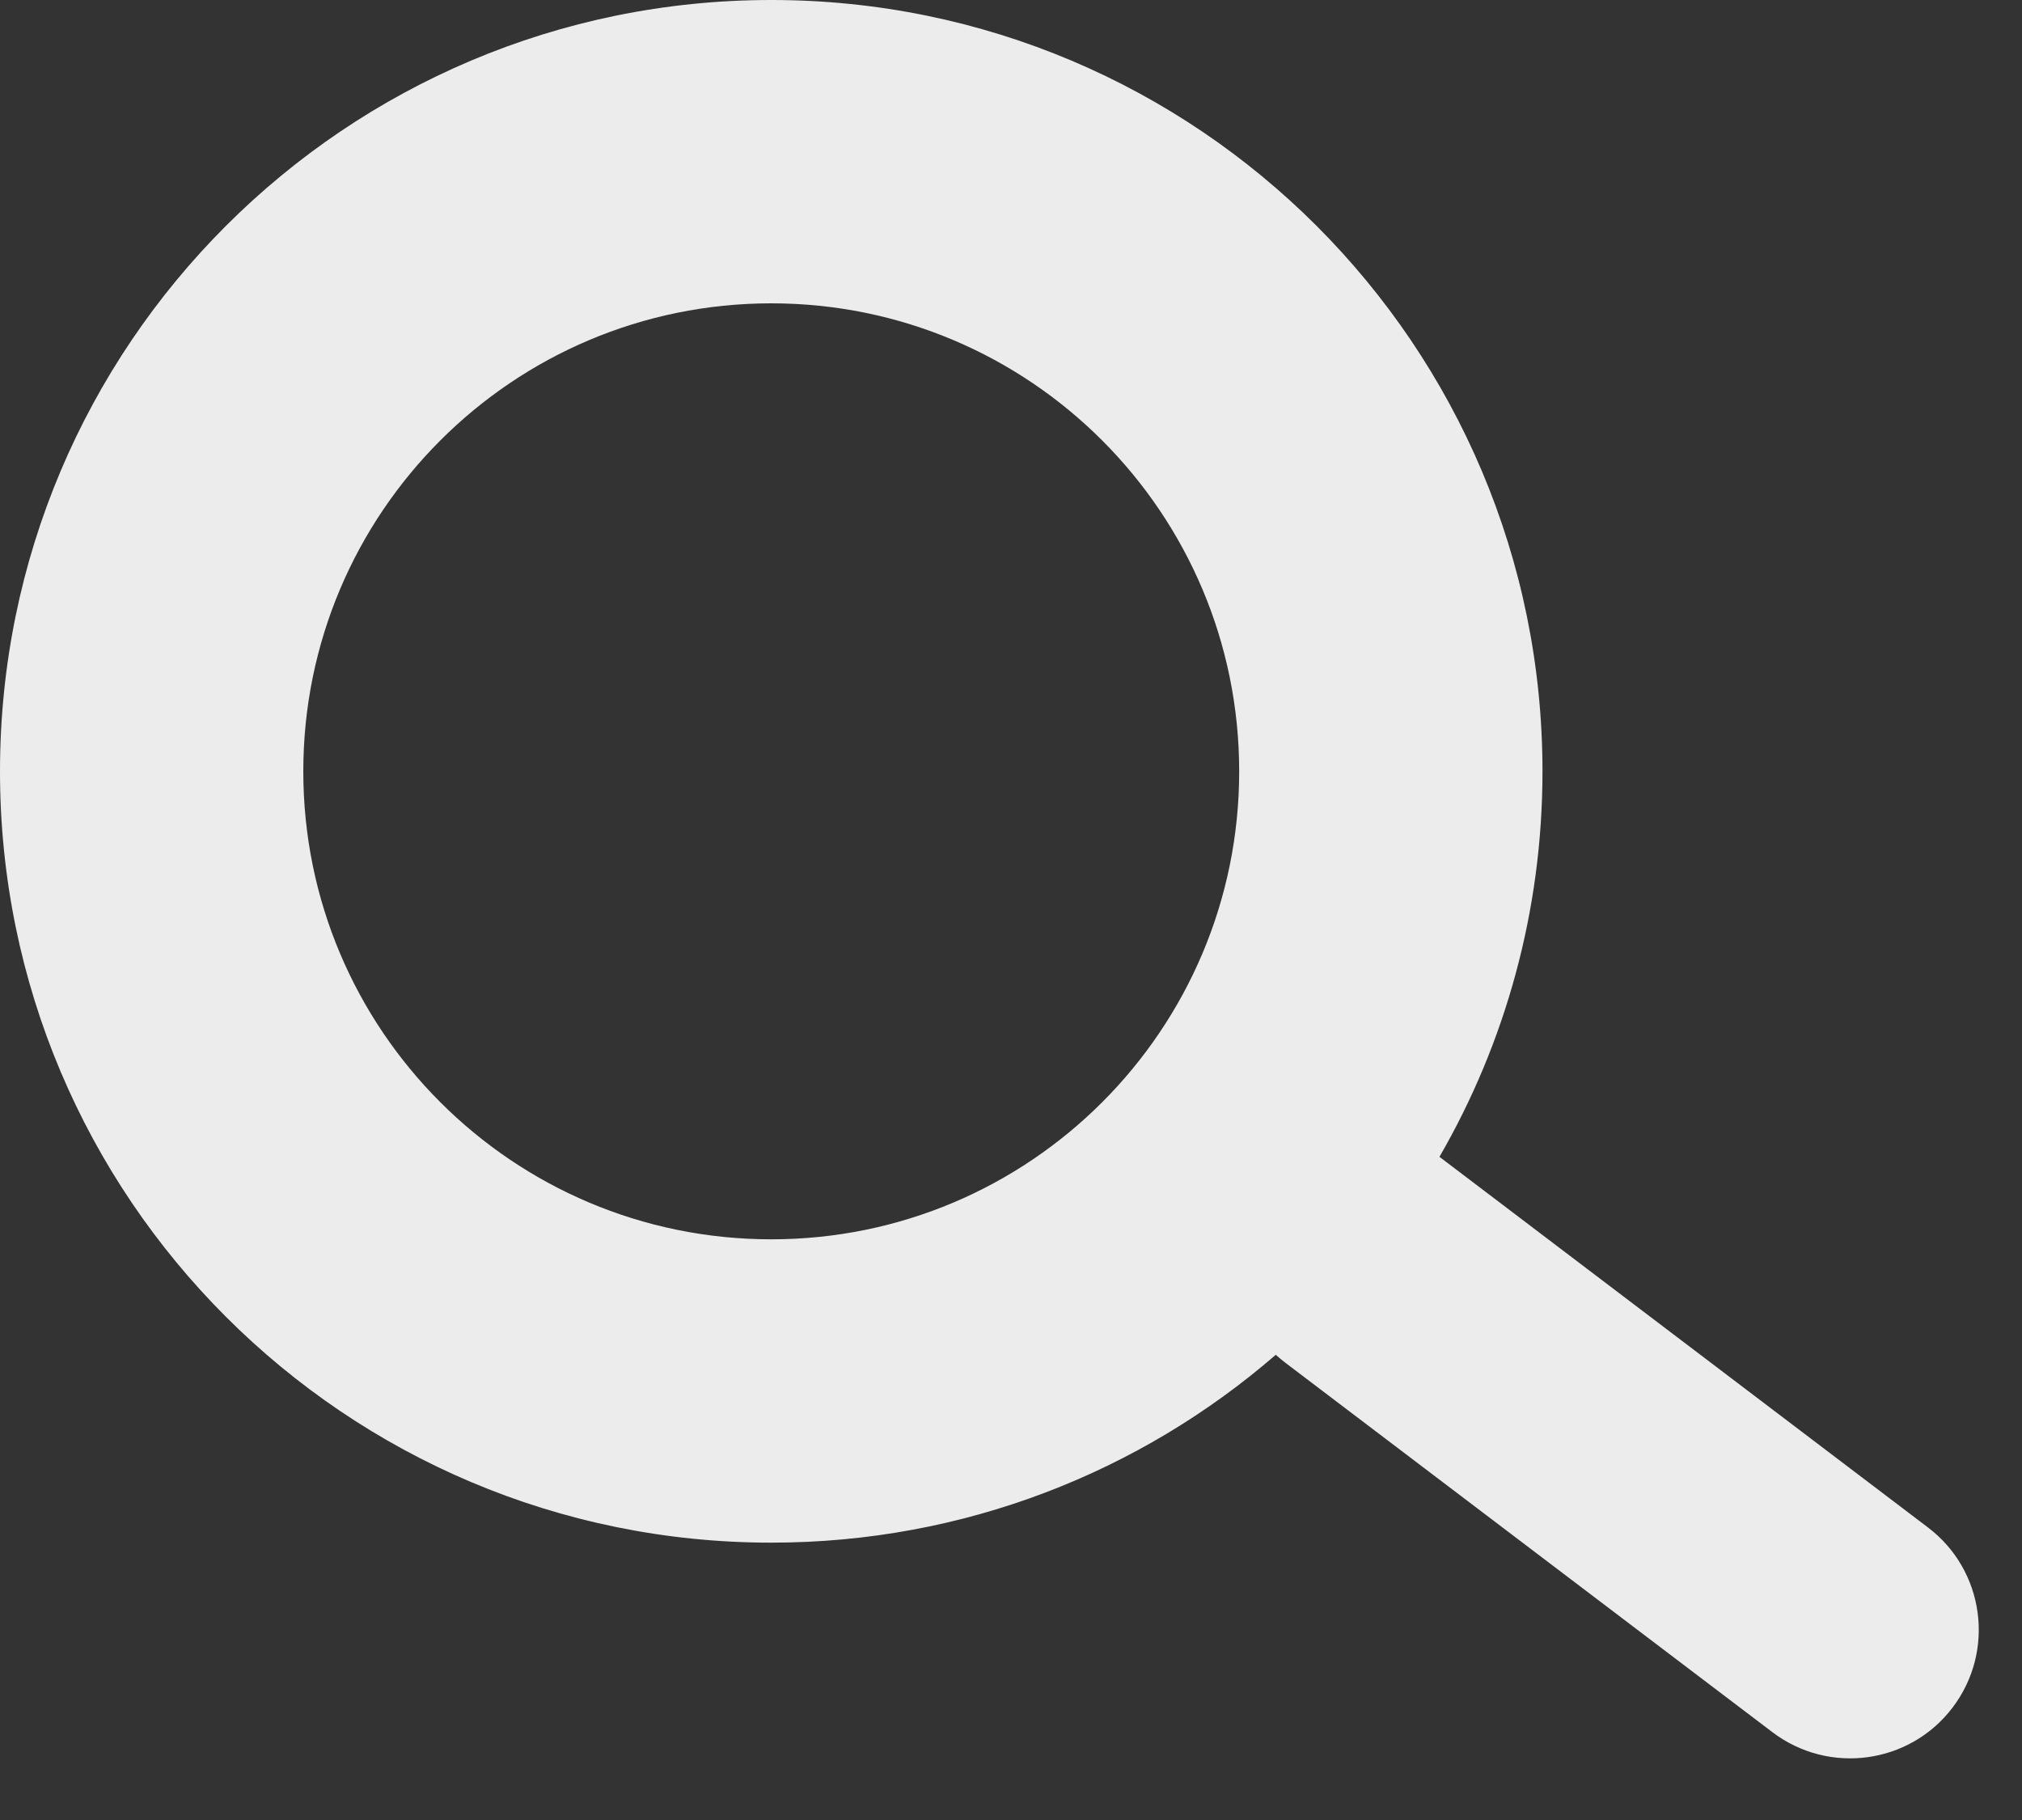 <svg width="20" height="18" viewBox="0 0 20 18" fill="none" xmlns="http://www.w3.org/2000/svg">
<rect x="0" y="0" width="20" height="18" fill="#333333" stroke="none"/>
<path fill-rule="evenodd" clip-rule="evenodd" d="M12.257 7.629C12.257 10.185 10.185 12.257 7.629 12.257C5.072 12.257 3 10.185 3 7.629C3 5.072 5.072 3 7.629 3C10.185 3 12.257 5.072 12.257 7.629ZM12.619 13.399C11.281 14.557 9.537 15.257 7.629 15.257C3.415 15.257 0 11.842 0 7.629C0 3.415 3.415 0 7.629 0C11.842 0 15.257 3.415 15.257 7.629C15.257 9.017 14.886 10.32 14.238 11.441C14.241 11.444 14.244 11.446 14.247 11.448L19.069 15.106C19.629 15.53 19.738 16.328 19.314 16.887C18.89 17.447 18.092 17.556 17.532 17.132L12.71 13.475C12.678 13.45 12.648 13.425 12.619 13.399Z" fill="#ECECEC"/>
</svg>
